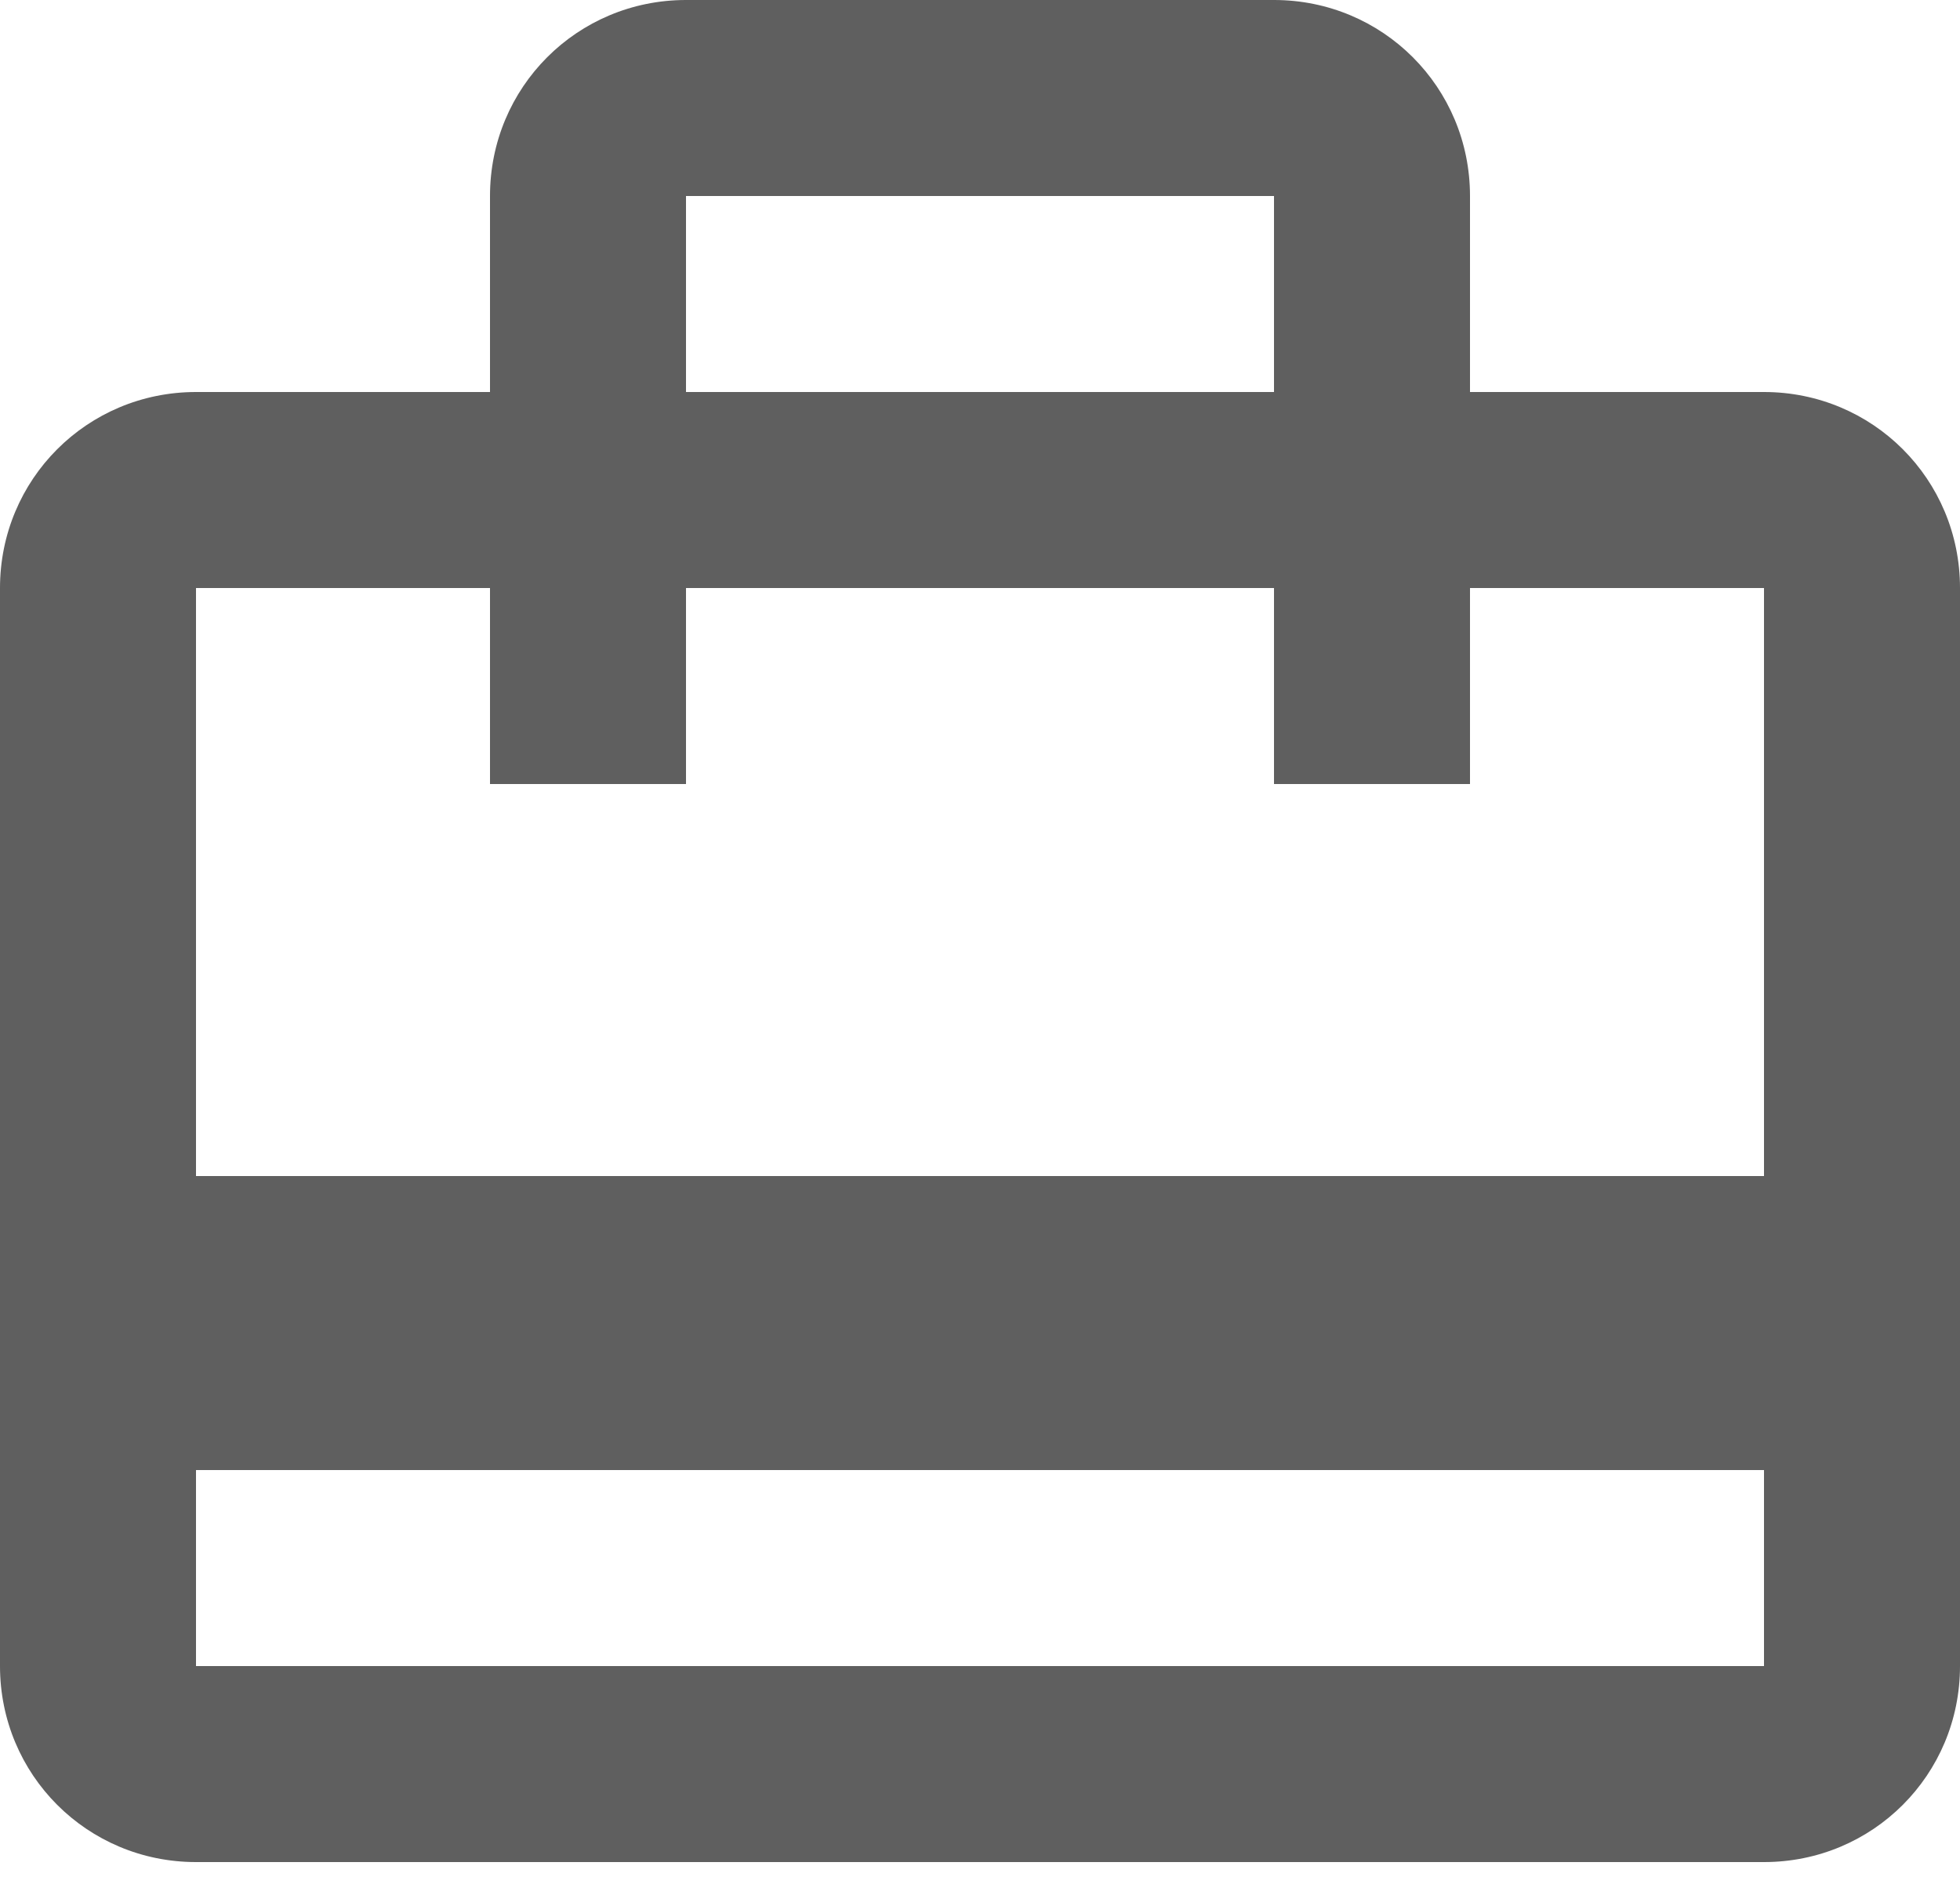 <svg width="30" height="29" viewBox="0 0 30 29" fill="none" xmlns="http://www.w3.org/2000/svg">
<path d="M27 18H3V9H7.5V12H10.5V9H19.5V12H22.5V9H27V18ZM27 25.5H3V22.5H27V25.5ZM10.5 3H19.5V6H10.5V3ZM27 6H22.5V3C22.5 1.335 21.165 0 19.5 0H10.5C8.835 0 7.5 1.335 7.5 3V6H3C1.335 6 0 7.335 0 9V25.5C0 27.165 1.335 28.5 3 28.5H27C28.665 28.5 30 27.165 30 25.5V9C30 7.335 28.665 6 27 6Z" fill="#5F5F5F"/>
</svg>
